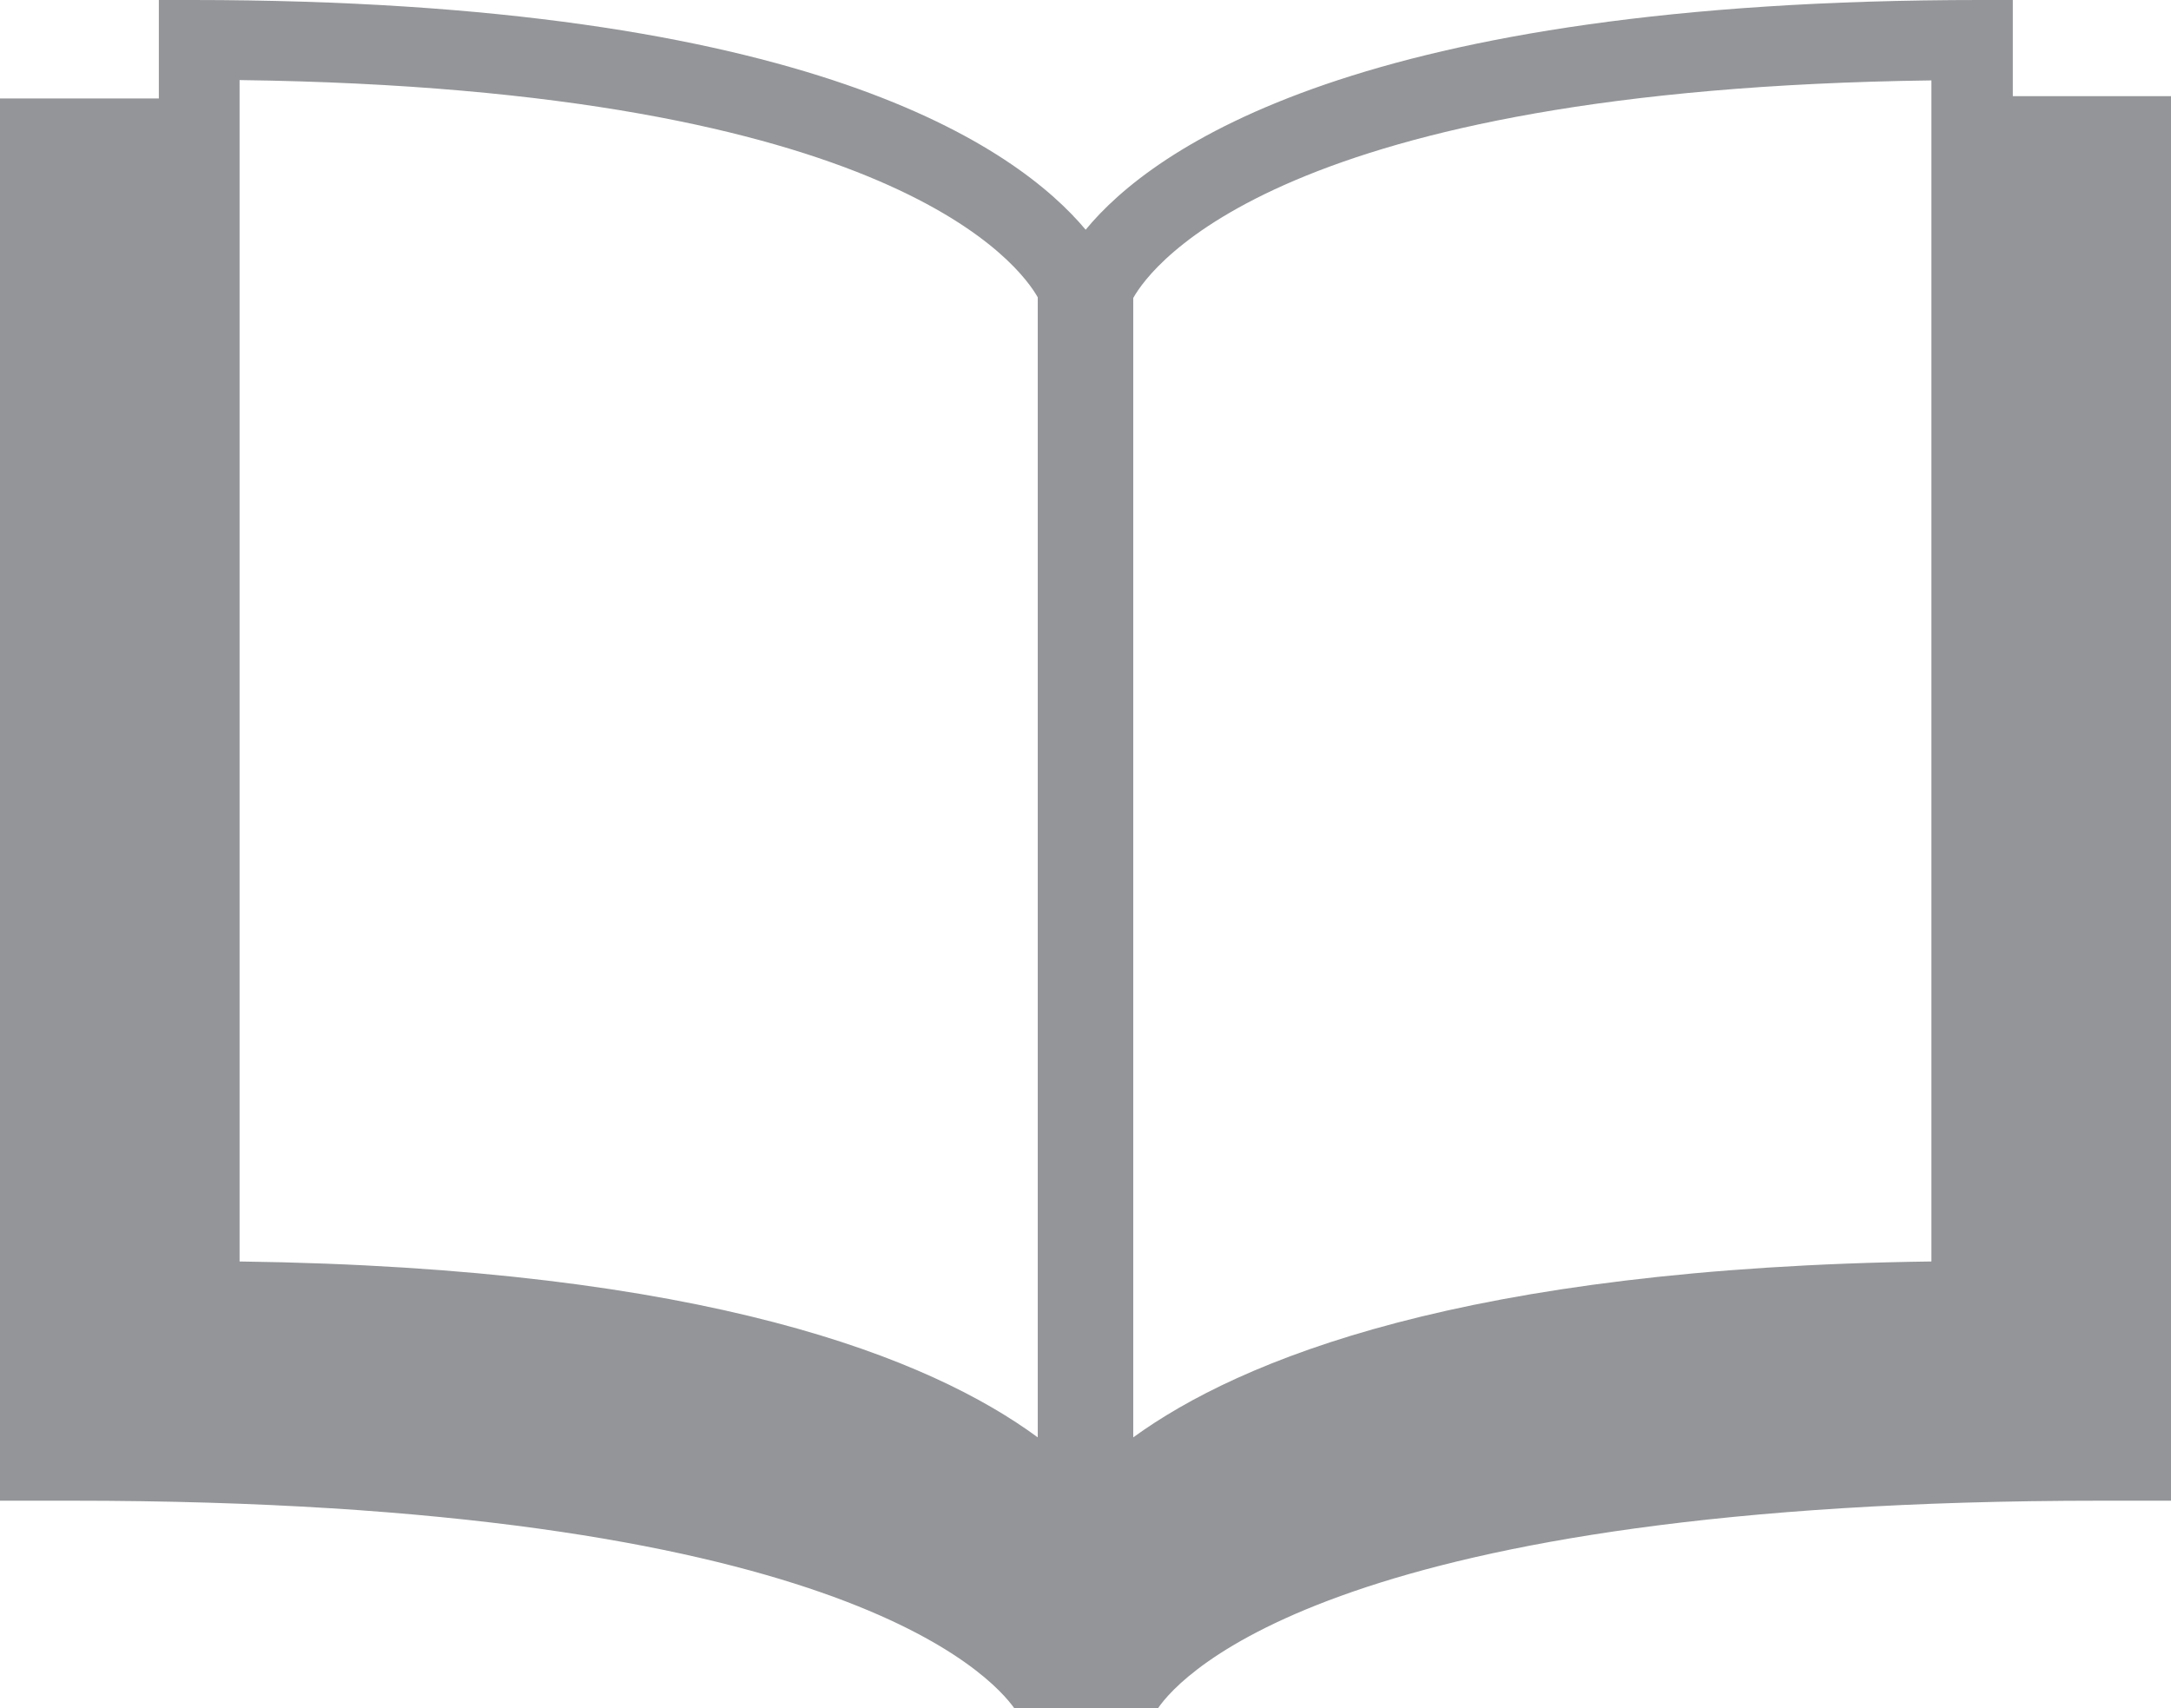 <svg xmlns="http://www.w3.org/2000/svg" viewBox="0 0 66.15 52.06"><defs><style>.cls-1{fill:#939598;}</style></defs><title>lessons-learned</title><g id="Layer_2" data-name="Layer 2"><g id="Layer_1-2" data-name="Layer 1"><path class="cls-1" d="M64,2.93c-.92,0-1.8,0-2.67,0V0h-1C41.44,0,35.12,4.52,33.08,7,31,4.52,24.71,0,5.84,0h-1V3c-.87,0-1.74,0-2.67,0H0V45.73H2.2c23.28,0,28,5.34,28.71,6.33h4.37C36,51,40.86,45.73,64,45.73h2.2V2.93ZM31.62,43.8c-3.26-2.4-10.07-5.17-24.32-5.36v-36c20,.26,23.81,5.72,24.32,6.62Zm27.23-5.36c-14.25.19-21.07,3-24.32,5.36V9.08c.56-1,4.52-6.37,24.32-6.63Zm0,0"/></g></g></svg>